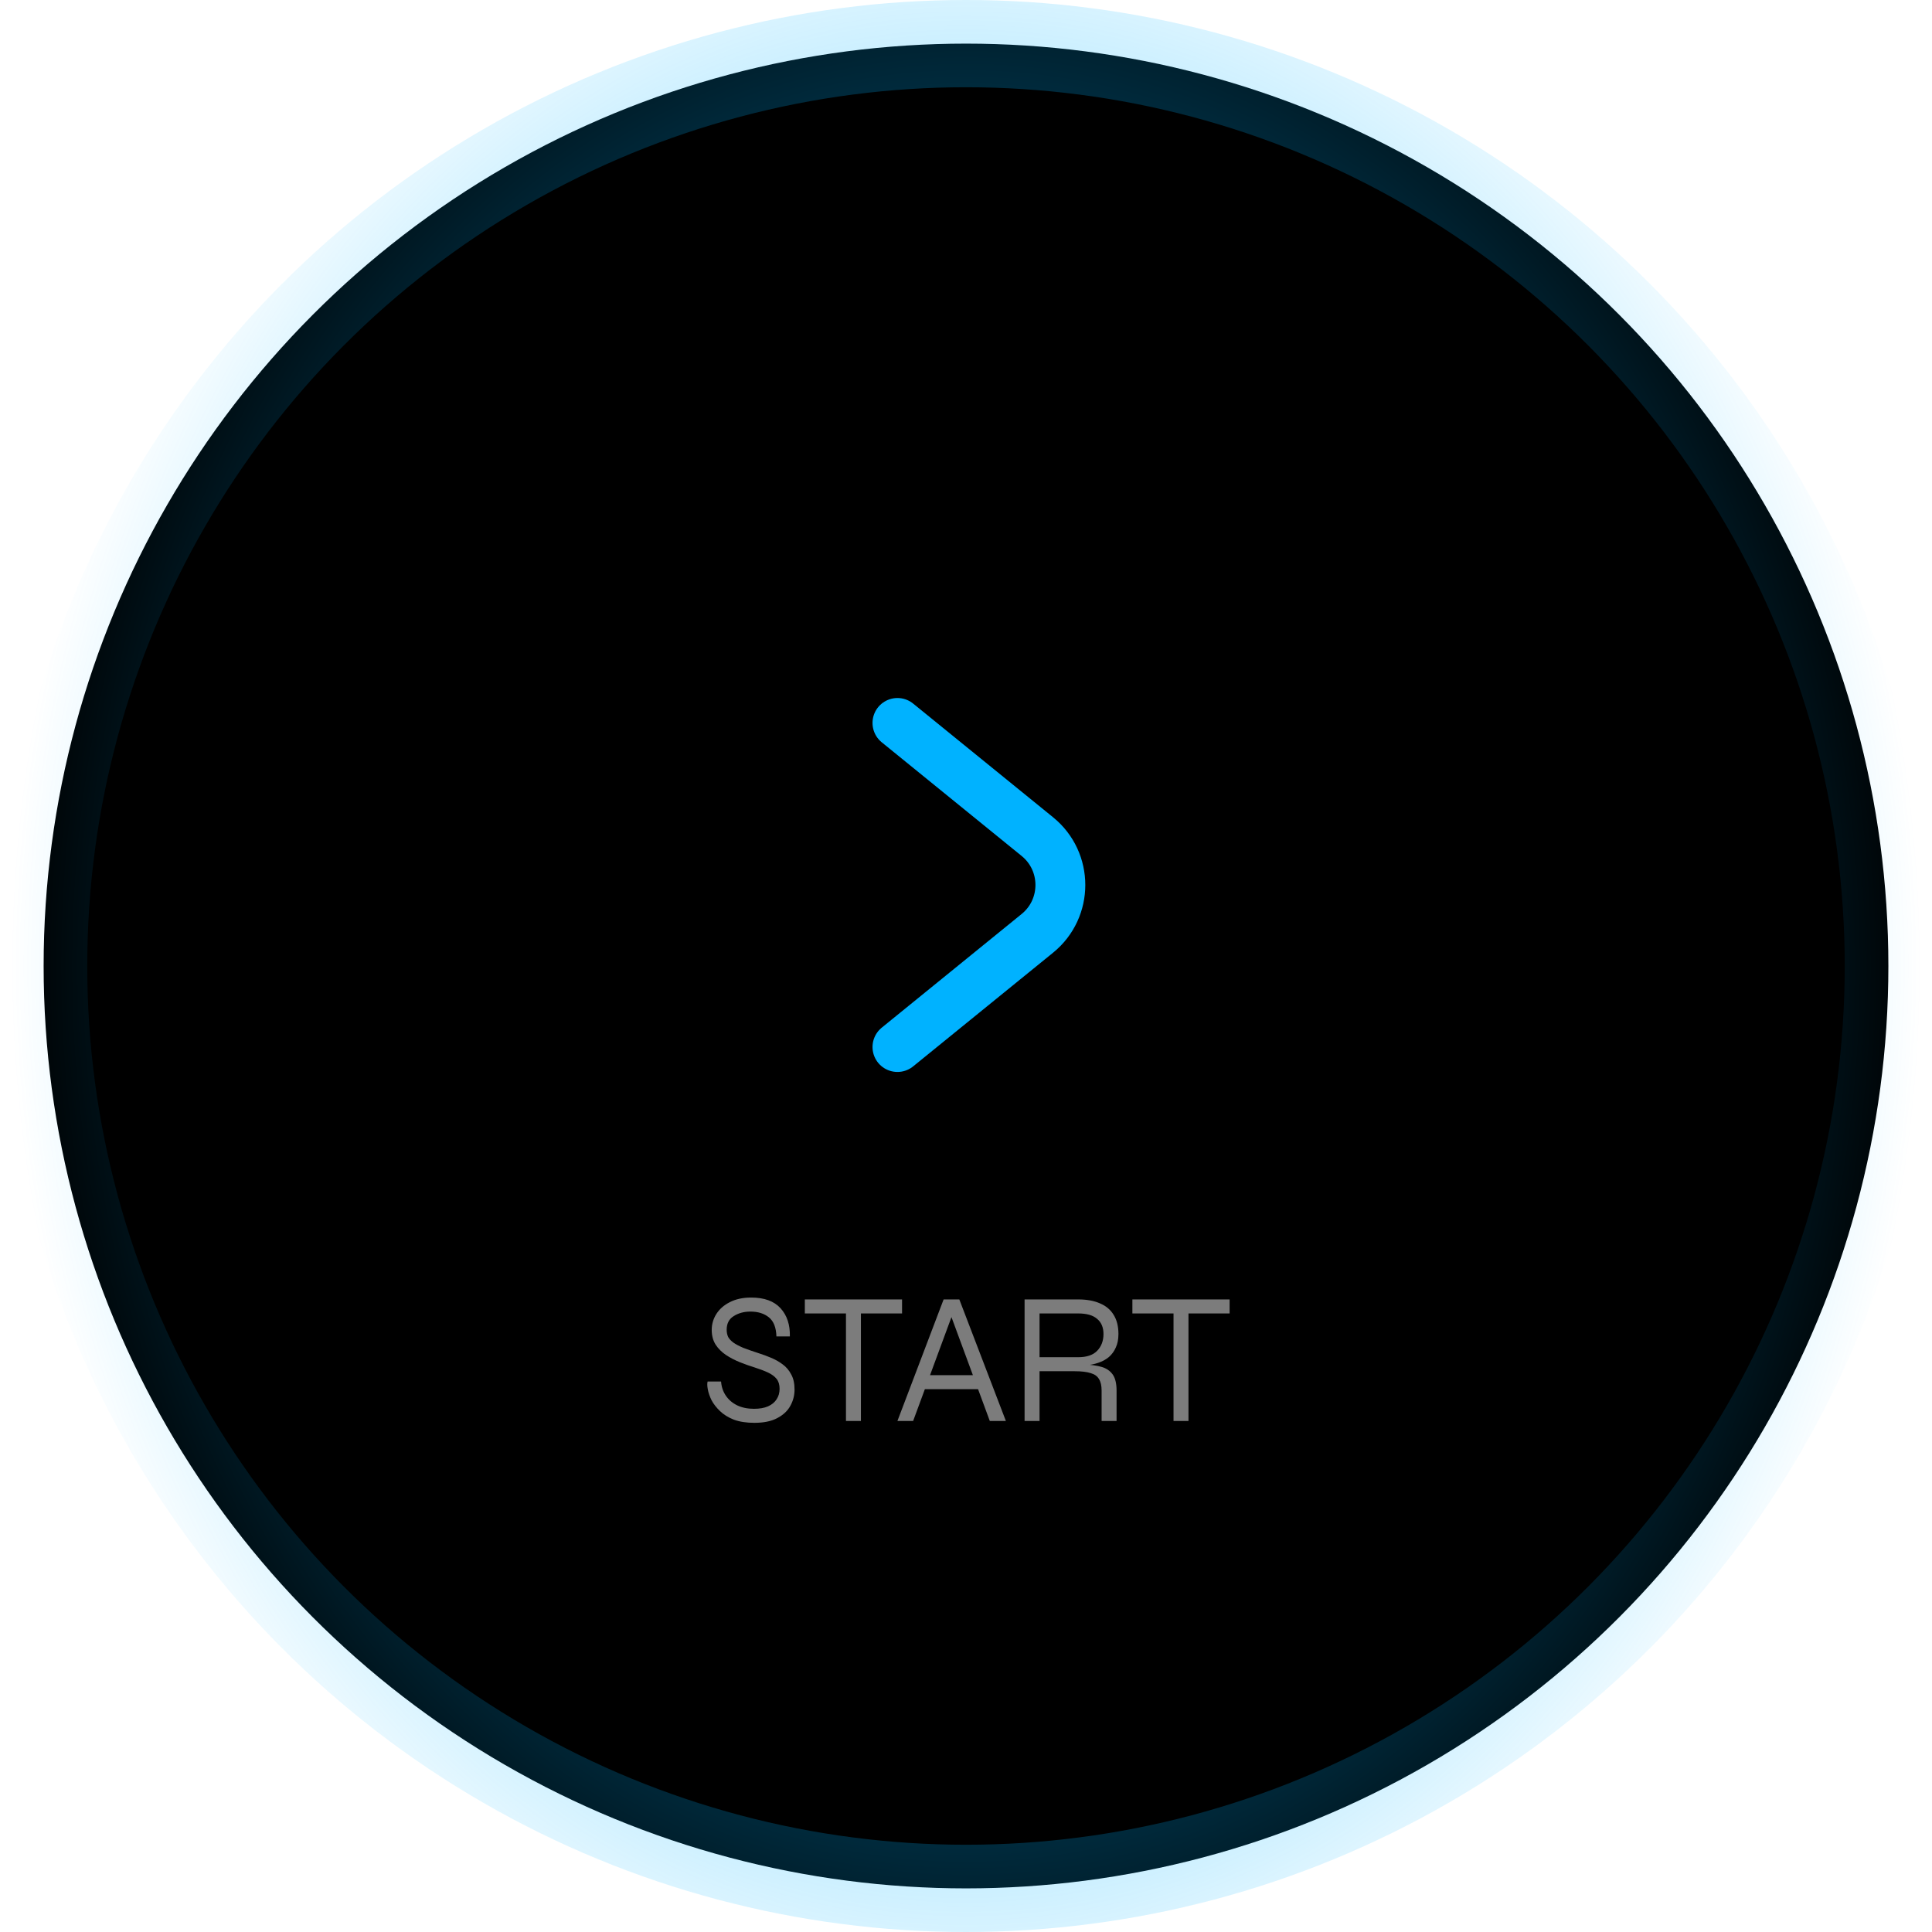 <svg width="155" height="155" viewBox="0 0 155 155" fill="none" xmlns="http://www.w3.org/2000/svg">
<circle cx="77.5" cy="77.5" r="74" fill="black" stroke="url(#paint0_radial_4_127)" stroke-width="7"/>
<path d="M72 58L83.224 67.119C85.687 69.12 85.687 72.88 83.224 74.881L72 84" stroke="#00B2FF" stroke-width="4" stroke-linecap="round"/>
<path d="M56.77 110.835H57.85C57.88 111.255 58.005 111.63 58.225 111.96C58.445 112.29 58.745 112.55 59.125 112.74C59.515 112.93 59.97 113.025 60.49 113.025C60.94 113.025 61.315 112.96 61.615 112.83C61.925 112.69 62.155 112.5 62.305 112.26C62.465 112.02 62.545 111.74 62.545 111.42C62.545 111.09 62.465 110.825 62.305 110.625C62.145 110.425 61.915 110.255 61.615 110.115C61.315 109.975 60.96 109.84 60.55 109.71C60.16 109.59 59.765 109.45 59.365 109.29C58.965 109.13 58.59 108.935 58.24 108.705C57.9 108.475 57.625 108.2 57.415 107.88C57.205 107.55 57.1 107.155 57.1 106.695C57.1 106.245 57.22 105.825 57.46 105.435C57.71 105.035 58.07 104.715 58.54 104.475C59.02 104.225 59.595 104.1 60.265 104.1C61.315 104.1 62.1 104.385 62.62 104.955C63.14 105.525 63.39 106.28 63.37 107.22H62.29C62.27 106.51 62.07 106 61.69 105.69C61.31 105.38 60.815 105.225 60.205 105.225C59.695 105.225 59.25 105.345 58.87 105.585C58.49 105.815 58.3 106.18 58.3 106.68C58.3 106.9 58.34 107.095 58.42 107.265C58.51 107.425 58.65 107.575 58.84 107.715C59.04 107.855 59.305 107.995 59.635 108.135C59.975 108.265 60.39 108.41 60.88 108.57C61.2 108.67 61.525 108.79 61.855 108.93C62.195 109.07 62.505 109.245 62.785 109.455C63.075 109.665 63.305 109.935 63.475 110.265C63.655 110.585 63.745 110.99 63.745 111.48C63.745 111.95 63.63 112.39 63.4 112.8C63.18 113.2 62.83 113.525 62.35 113.775C61.88 114.025 61.27 114.15 60.52 114.15C59.88 114.15 59.33 114.065 58.87 113.895C58.42 113.715 58.05 113.485 57.76 113.205C57.47 112.925 57.245 112.635 57.085 112.335C56.935 112.025 56.835 111.735 56.785 111.465C56.735 111.195 56.73 110.985 56.77 110.835ZM64.57 104.25H72.37V105.375H64.57V104.25ZM67.87 105.255H69.07V114H67.87V105.255ZM73.979 111.45V110.325H78.659V111.45H73.979ZM71.999 114L75.704 104.25H76.964L80.699 114H79.409L76.154 105.18H76.514L73.259 114H71.999ZM82.2 114V104.25H86.505C87.185 104.25 87.765 104.355 88.245 104.565C88.725 104.765 89.09 105.07 89.34 105.48C89.6 105.89 89.73 106.405 89.73 107.025C89.73 107.445 89.66 107.805 89.52 108.105C89.39 108.405 89.205 108.66 88.965 108.87C88.725 109.07 88.44 109.225 88.11 109.335C87.79 109.445 87.44 109.515 87.06 109.545L87.015 109.47C87.545 109.49 88 109.555 88.38 109.665C88.76 109.775 89.055 109.975 89.265 110.265C89.475 110.555 89.58 110.99 89.58 111.57V114H88.38V111.57C88.38 111.17 88.31 110.86 88.17 110.64C88.04 110.41 87.815 110.25 87.495 110.16C87.185 110.06 86.755 110.01 86.205 110.01H83.4V114H82.2ZM83.4 108.885H86.505C87.185 108.885 87.69 108.715 88.02 108.375C88.36 108.025 88.53 107.575 88.53 107.025C88.53 106.495 88.36 106.09 88.02 105.81C87.69 105.52 87.185 105.375 86.505 105.375H83.4V108.885ZM90.849 104.25H98.649V105.375H90.849V104.25ZM94.149 105.255H95.349V114H94.149V105.255Z" fill="#7C7C7C"/>
<defs>
<radialGradient id="paint0_radial_4_127" cx="0" cy="0" r="1" gradientUnits="userSpaceOnUse" gradientTransform="translate(77.5 77.5) rotate(90) scale(91.5 77.145)">
<stop stop-color="#00B2FF"/>
<stop offset="1" stop-color="#00B2FF" stop-opacity="0"/>
</radialGradient>
</defs>
</svg>
